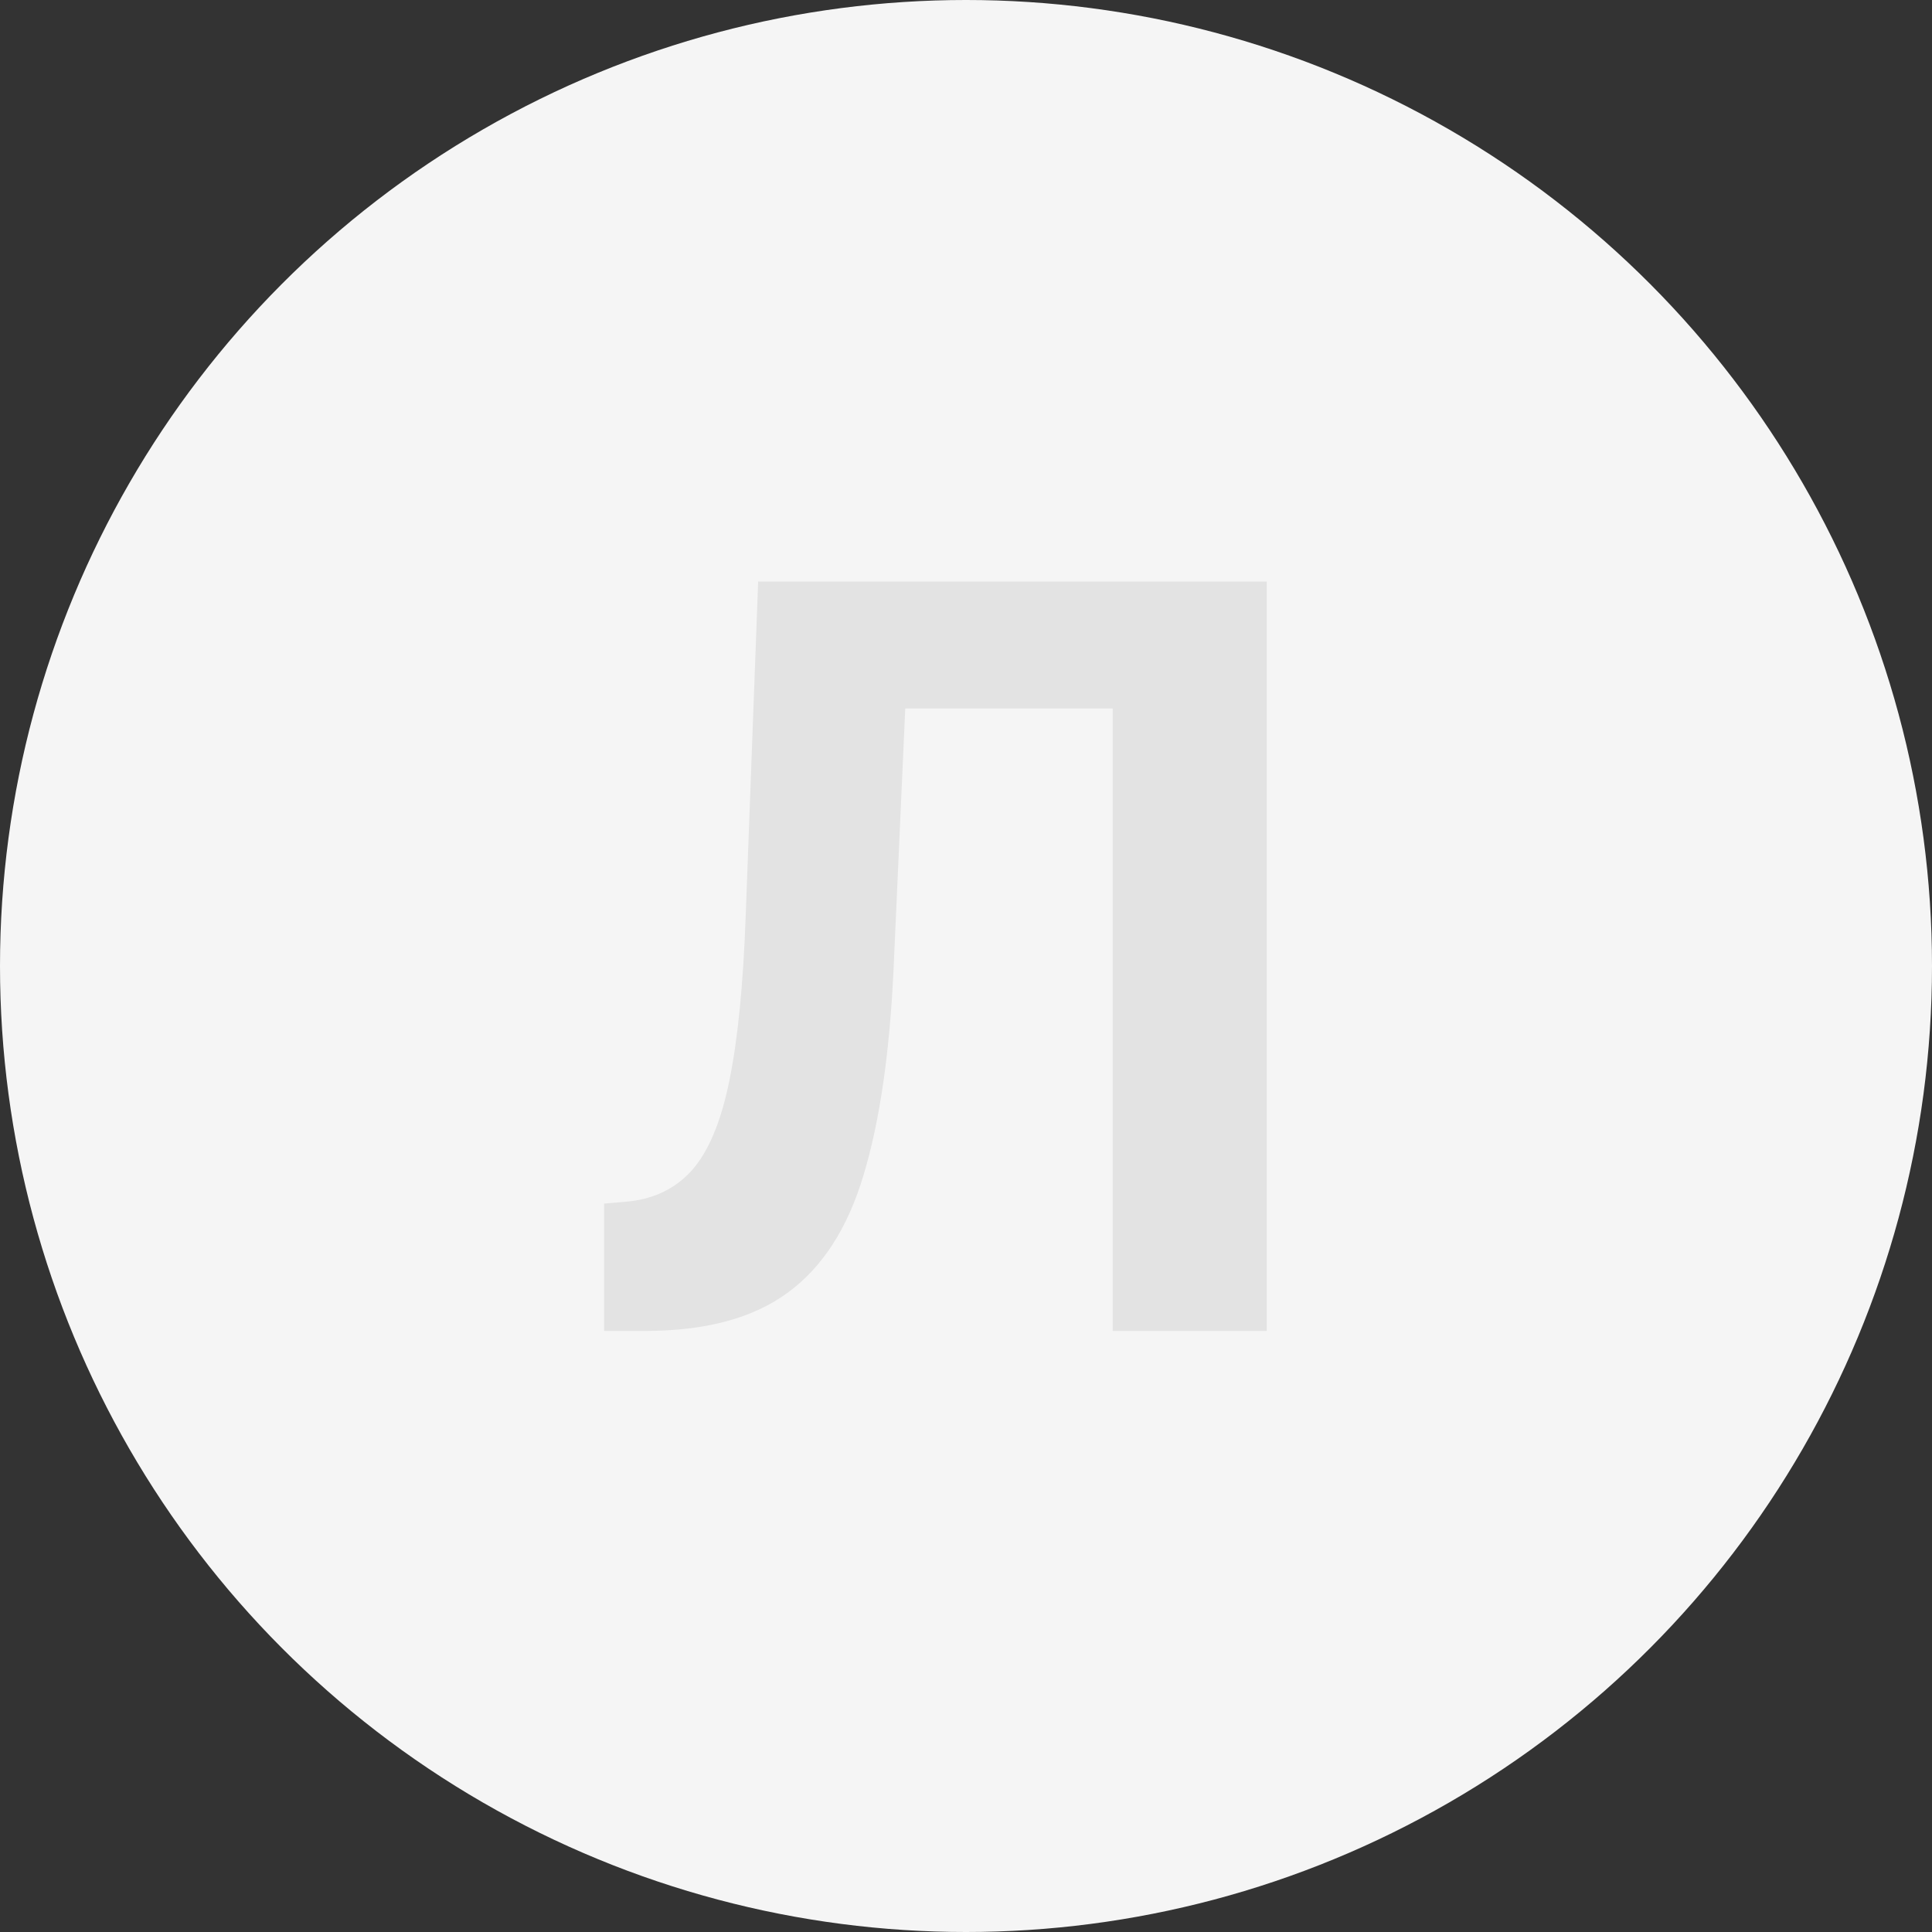 <svg width="90" height="90" viewBox="0 0 90 90" fill="none" xmlns="http://www.w3.org/2000/svg">
<rect x="0" y="0" width="90" height="90" fill="#333333" stroke="none"/>
<circle cx="45" cy="45" r="45" fill="#F5F5F5"/>
<path d="M28.142 62V56.068L29.131 55.983C30.403 55.881 31.432 55.398 32.216 54.534C33 53.659 33.585 52.267 33.972 50.358C34.369 48.438 34.625 45.858 34.739 42.619L35.318 27.091H59.011V62H51.835V33.006H42.17L41.625 45.159C41.443 49.068 40.977 52.261 40.227 54.739C39.489 57.216 38.307 59.045 36.682 60.227C35.068 61.409 32.858 62 30.051 62H28.142Z" fill="#E3E3E3"/>
</svg>
